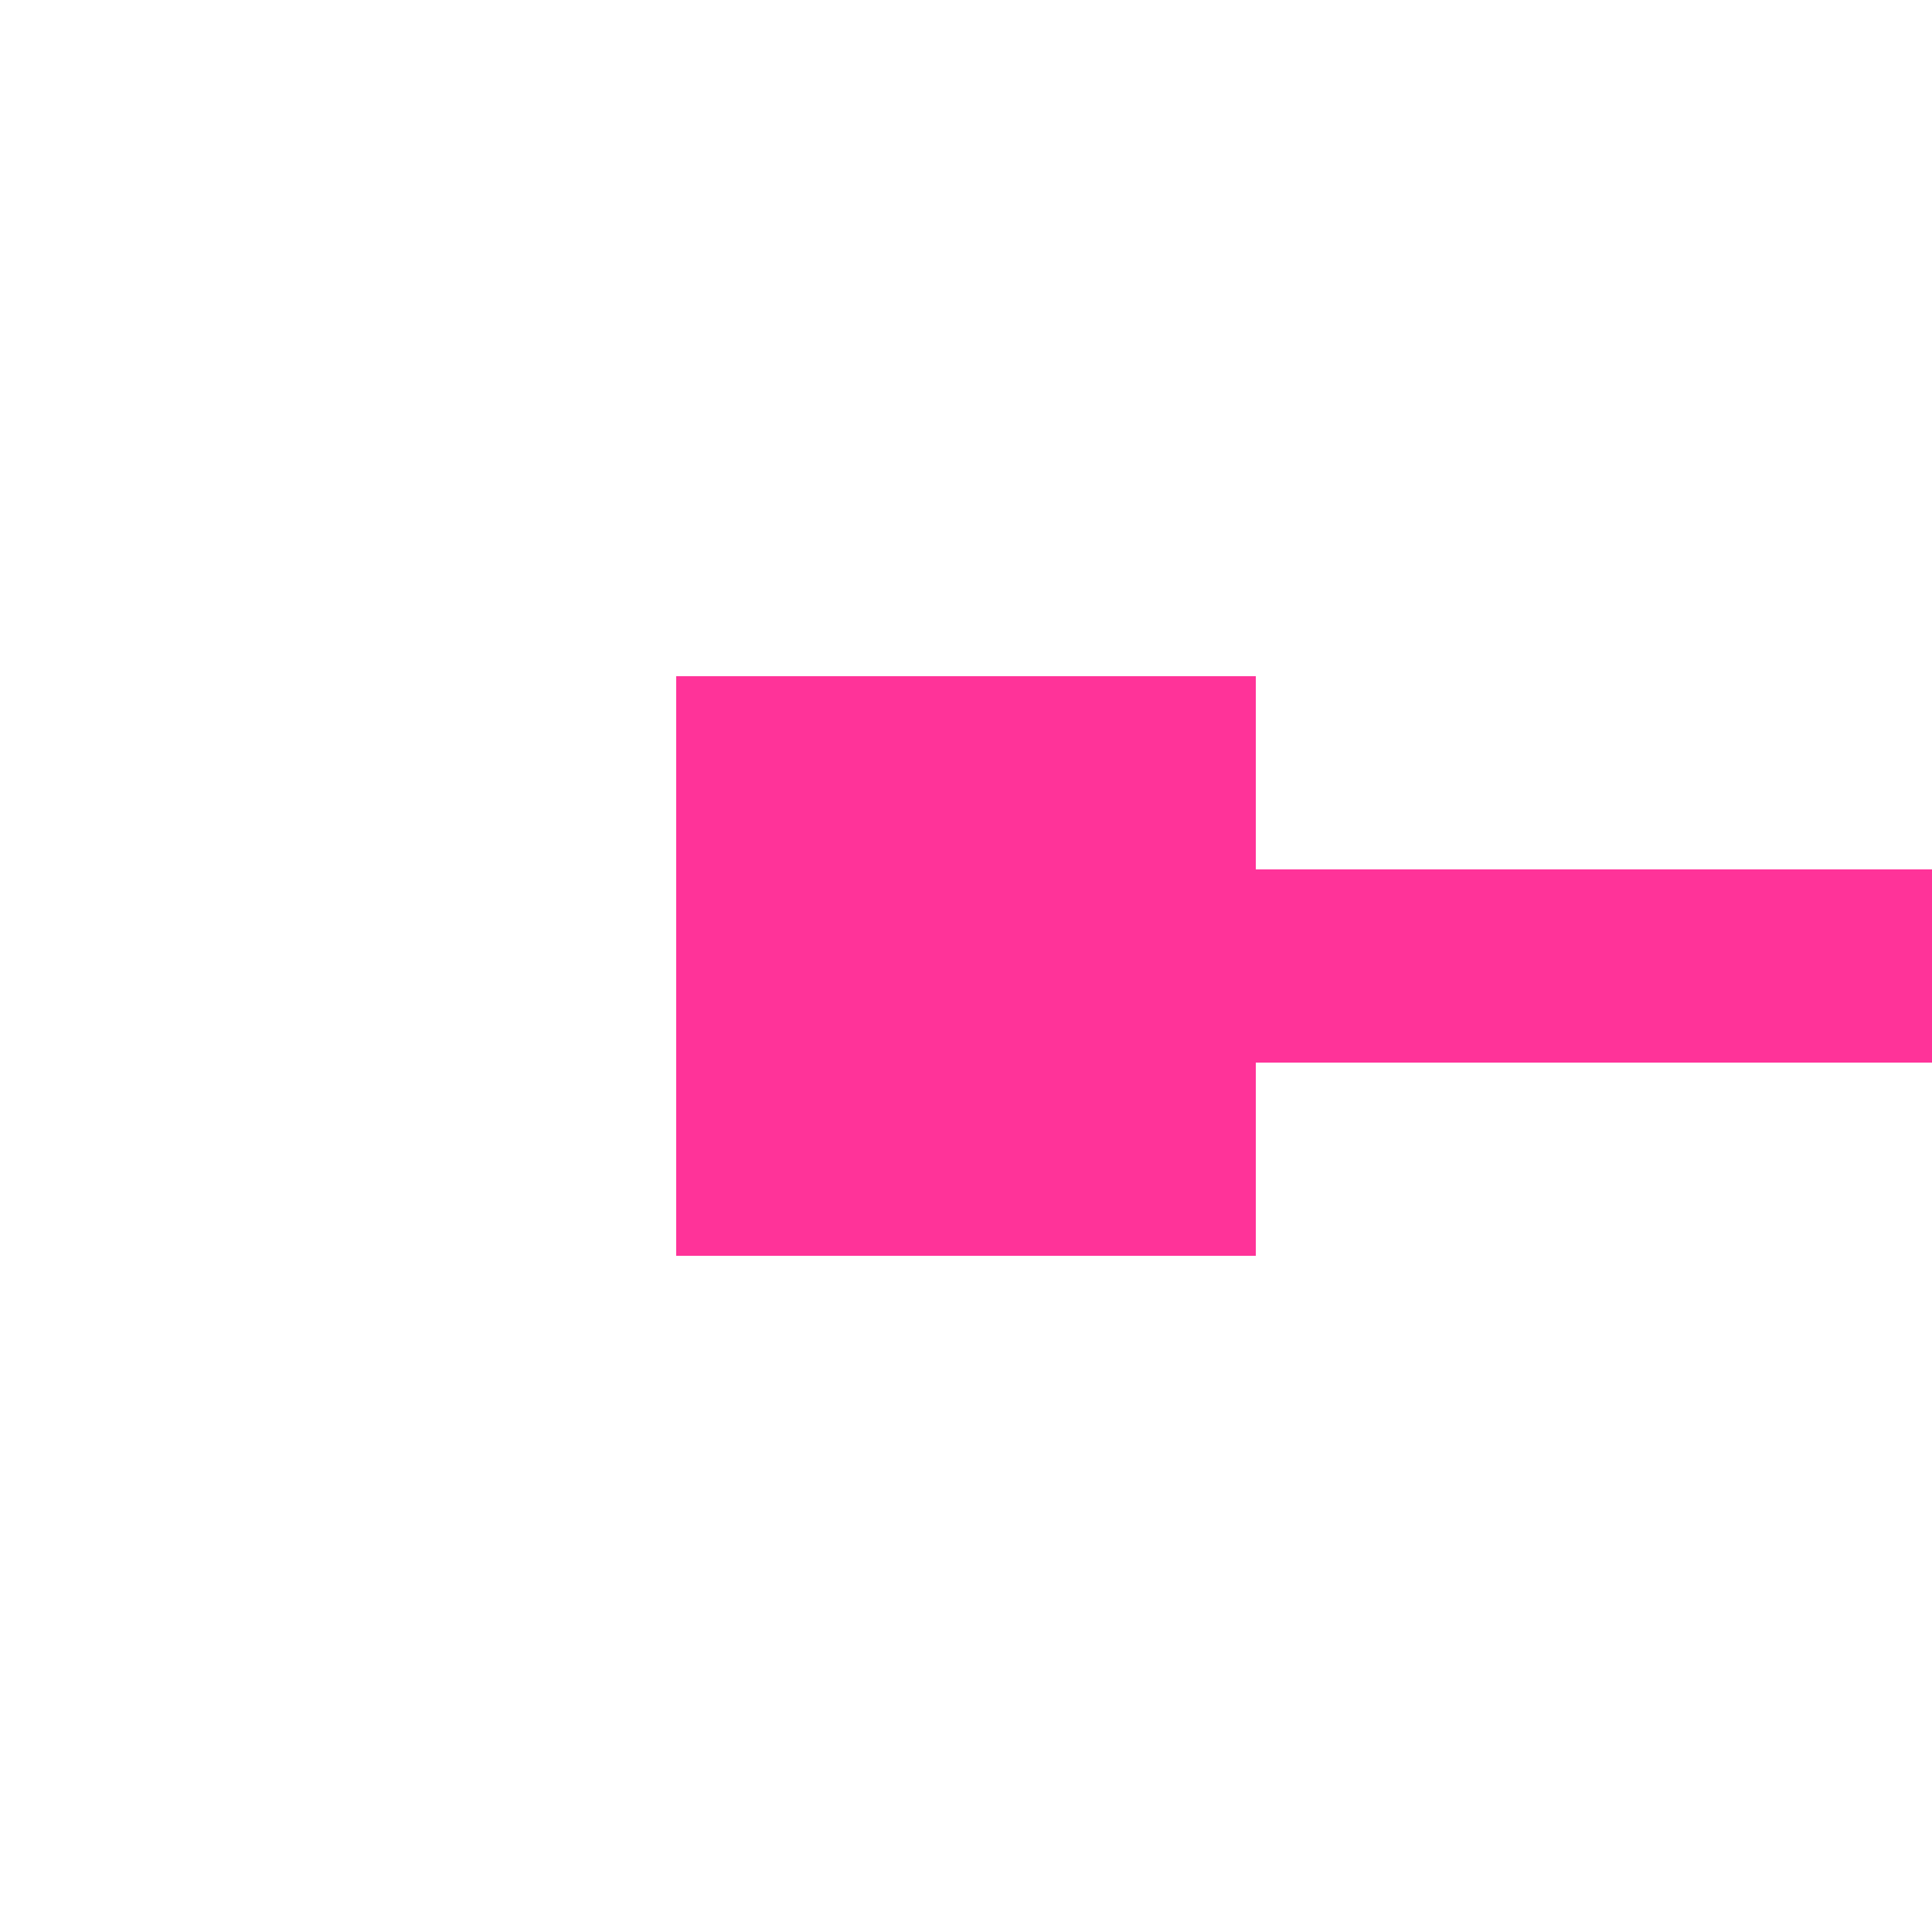 ﻿<?xml version="1.0" encoding="utf-8"?>
<svg version="1.1" xmlns:xlink="http://www.w3.org/1999/xlink" width="20px" height="20px" preserveAspectRatio="xMinYMid meet" viewBox="534 1179  20 18" xmlns="http://www.w3.org/2000/svg">
  <path d="M 543 1188  L 605 1188  A 5 5 0 0 0 610 1183 L 610 1026  A 5 5 0 0 1 615 1021 L 686 1021  " stroke-width="2" stroke="#ff3399" fill="none" />
  <path d="M 547 1191  L 547 1185  L 541 1185  L 541 1191  L 547 1191  Z M 680.893 1016.707  L 685.186 1021  L 680.893 1025.293  L 682.307 1026.707  L 687.307 1021.707  L 688.014 1021  L 687.307 1020.293  L 682.307 1015.293  L 680.893 1016.707  Z " fill-rule="nonzero" fill="#ff3399" stroke="none" />
</svg>
